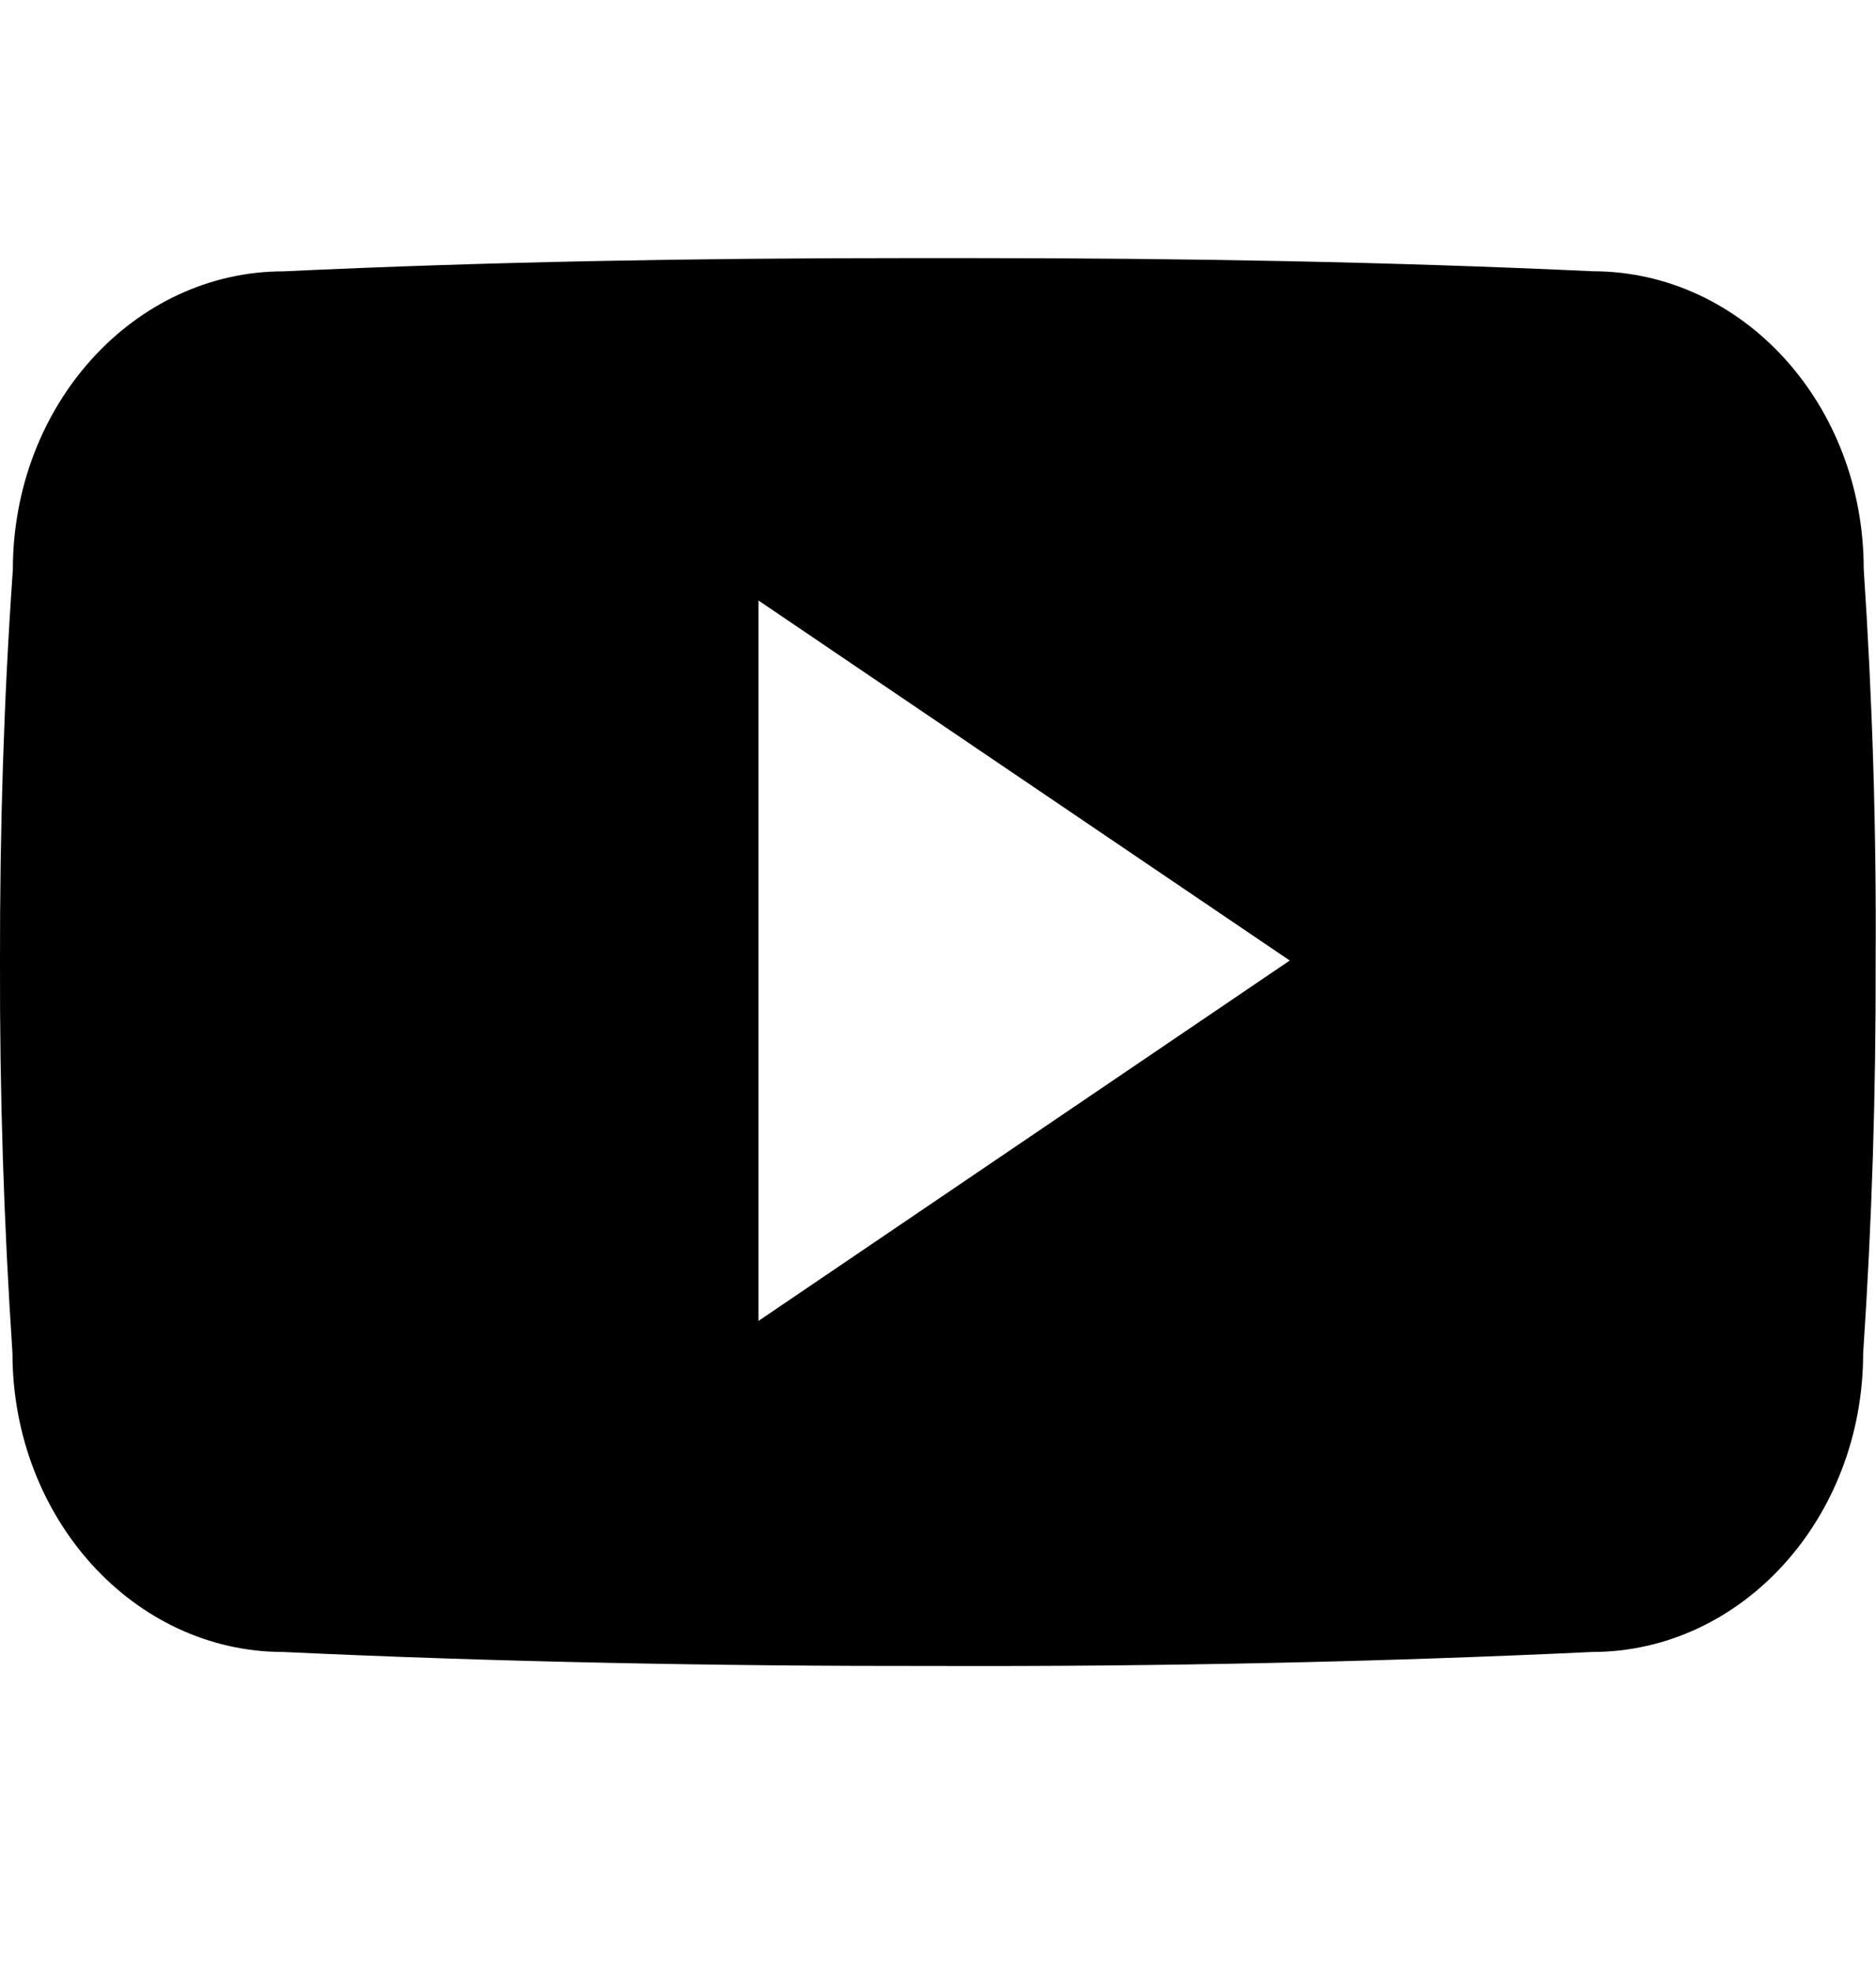 <svg width="20" height="21" viewBox="0 0 20 21" fill="none" xmlns="http://www.w3.org/2000/svg">
  <g clip-path="url(#clip0_1674_50945)">
    <path
      d="M19.869 6.062C19.869 4.304 18.576 2.89 16.978 2.89C14.814 2.789 12.607 2.75 10.352 2.75H9.648C7.398 2.75 5.187 2.789 3.023 2.891C1.43 2.891 0.137 4.312 0.137 6.07C0.039 7.461 -0.002 8.851 -6.59841e-06 10.242C-0.004 11.632 0.04 13.024 0.133 14.418C0.133 16.175 1.426 17.601 3.02 17.601C5.293 17.707 7.625 17.753 9.996 17.75C12.371 17.757 14.697 17.708 16.973 17.601C18.57 17.601 19.863 16.175 19.863 14.418C19.957 13.023 20 11.632 19.996 10.238C20.005 8.847 19.962 7.455 19.869 6.062ZM8.086 14.074V6.398L13.75 10.234L8.086 14.074Z"
      fill="currentColor" />
  </g>
  <defs>
    <clipPath id="clip0_1674_50945">
      <rect width="20" height="20" fill="white" transform="translate(0 0.25)" />
    </clipPath>
  </defs>
</svg>